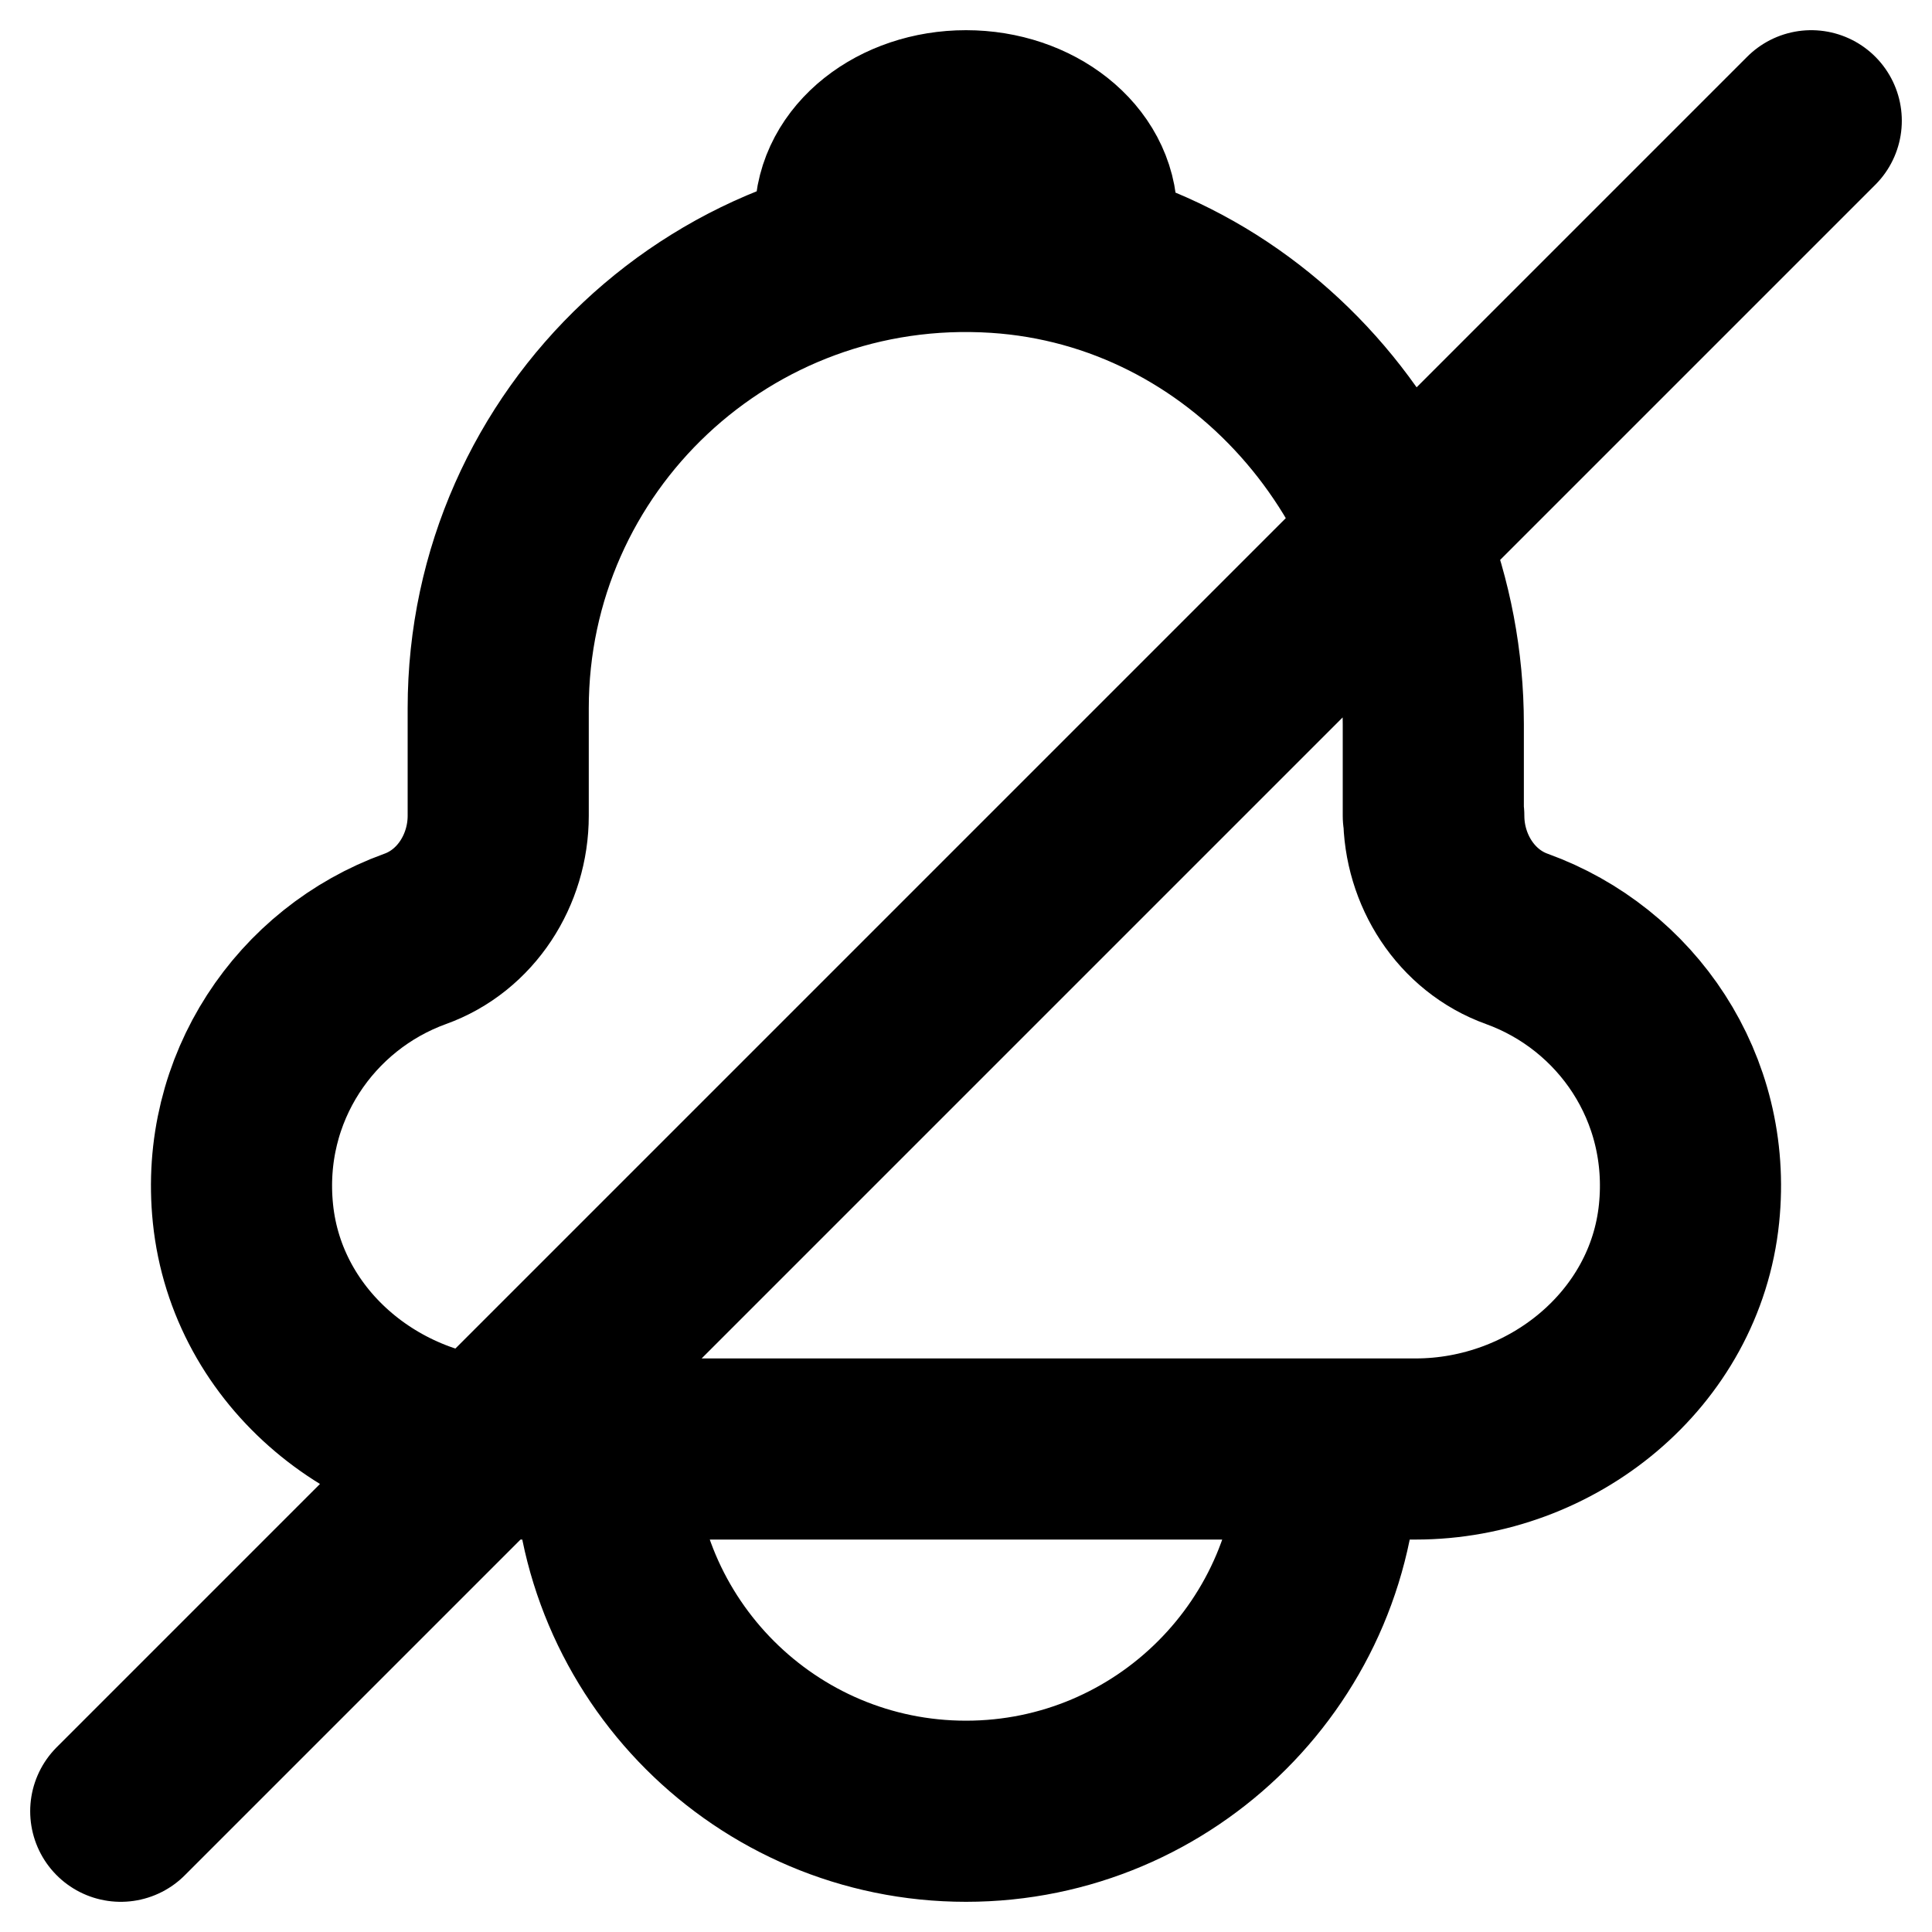 <svg
  width="16"
  height="16"
  viewBox="0 0 16 16"
  fill="none"
  xmlns="http://www.w3.org/2000/svg"
  data-fui-icon="true"
>
  <path
    d="M7 2V1.795C7 1.356 7.448 1 8 1C8.552 1 9 1.356 9 1.795V2M11 12C11 13.656 9.656 15 8 15C6.344 15 5 13.656 5 12M1 15L15 1M11.87 6.756V5.998C11.87 3.941 10.311 2.141 8.255 2.008C6 1.862 4.126 3.644 4.126 5.865V6.756C4.126 7.204 3.859 7.625 3.437 7.776C2.531 8.104 1.905 9.012 2.012 10.05C2.127 11.175 3.14 12 4.277 12H11.723C12.856 12 13.873 11.175 13.988 10.05C14.095 9.008 13.469 8.104 12.563 7.776C12.141 7.625 11.874 7.204 11.874 6.756H11.87Z"
    stroke="currentColor"
    stroke-width="1.5"
    stroke-miterlimit="10"
    stroke-linecap="round"
    stroke-linejoin="round"
  />
</svg>
